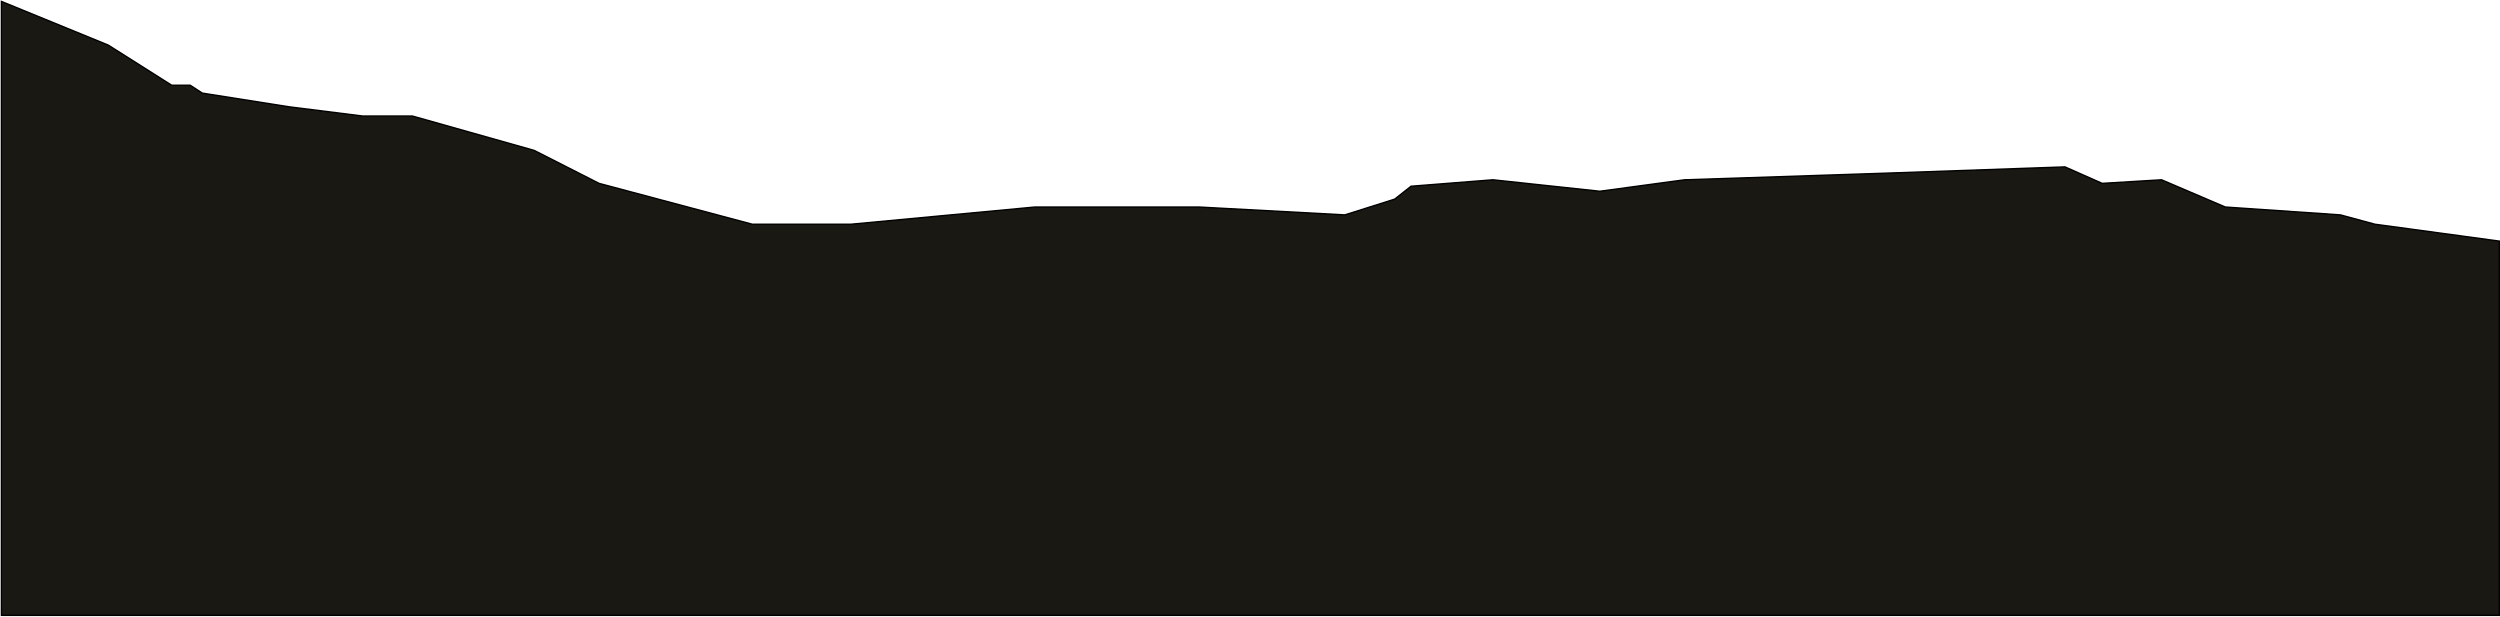 <svg width="1747" height="431" viewBox="0 0 1747 431" fill="none" xmlns="http://www.w3.org/2000/svg">
<path d="M75.663 31.536L1 1V430H1746.5V168.5L1659.5 156.681L1635.5 150.174L1555 144.667L1510.5 125.645L1469 128.148L1443 116.635L1314.08 121.14L1177.2 125.645L1117.97 133.655L1043.3 125.645L986.06 130.151L974.611 139.161L939.768 150.174L837.728 144.667H723.244L594.823 156.681H525.635L418.618 128.148L373.322 105.121L288.205 81.093H253.362L201.596 74.586L141.367 65.075L132.905 59.568H119.964L75.663 31.536Z" fill="#1A1813" stroke="black"/>
</svg>
